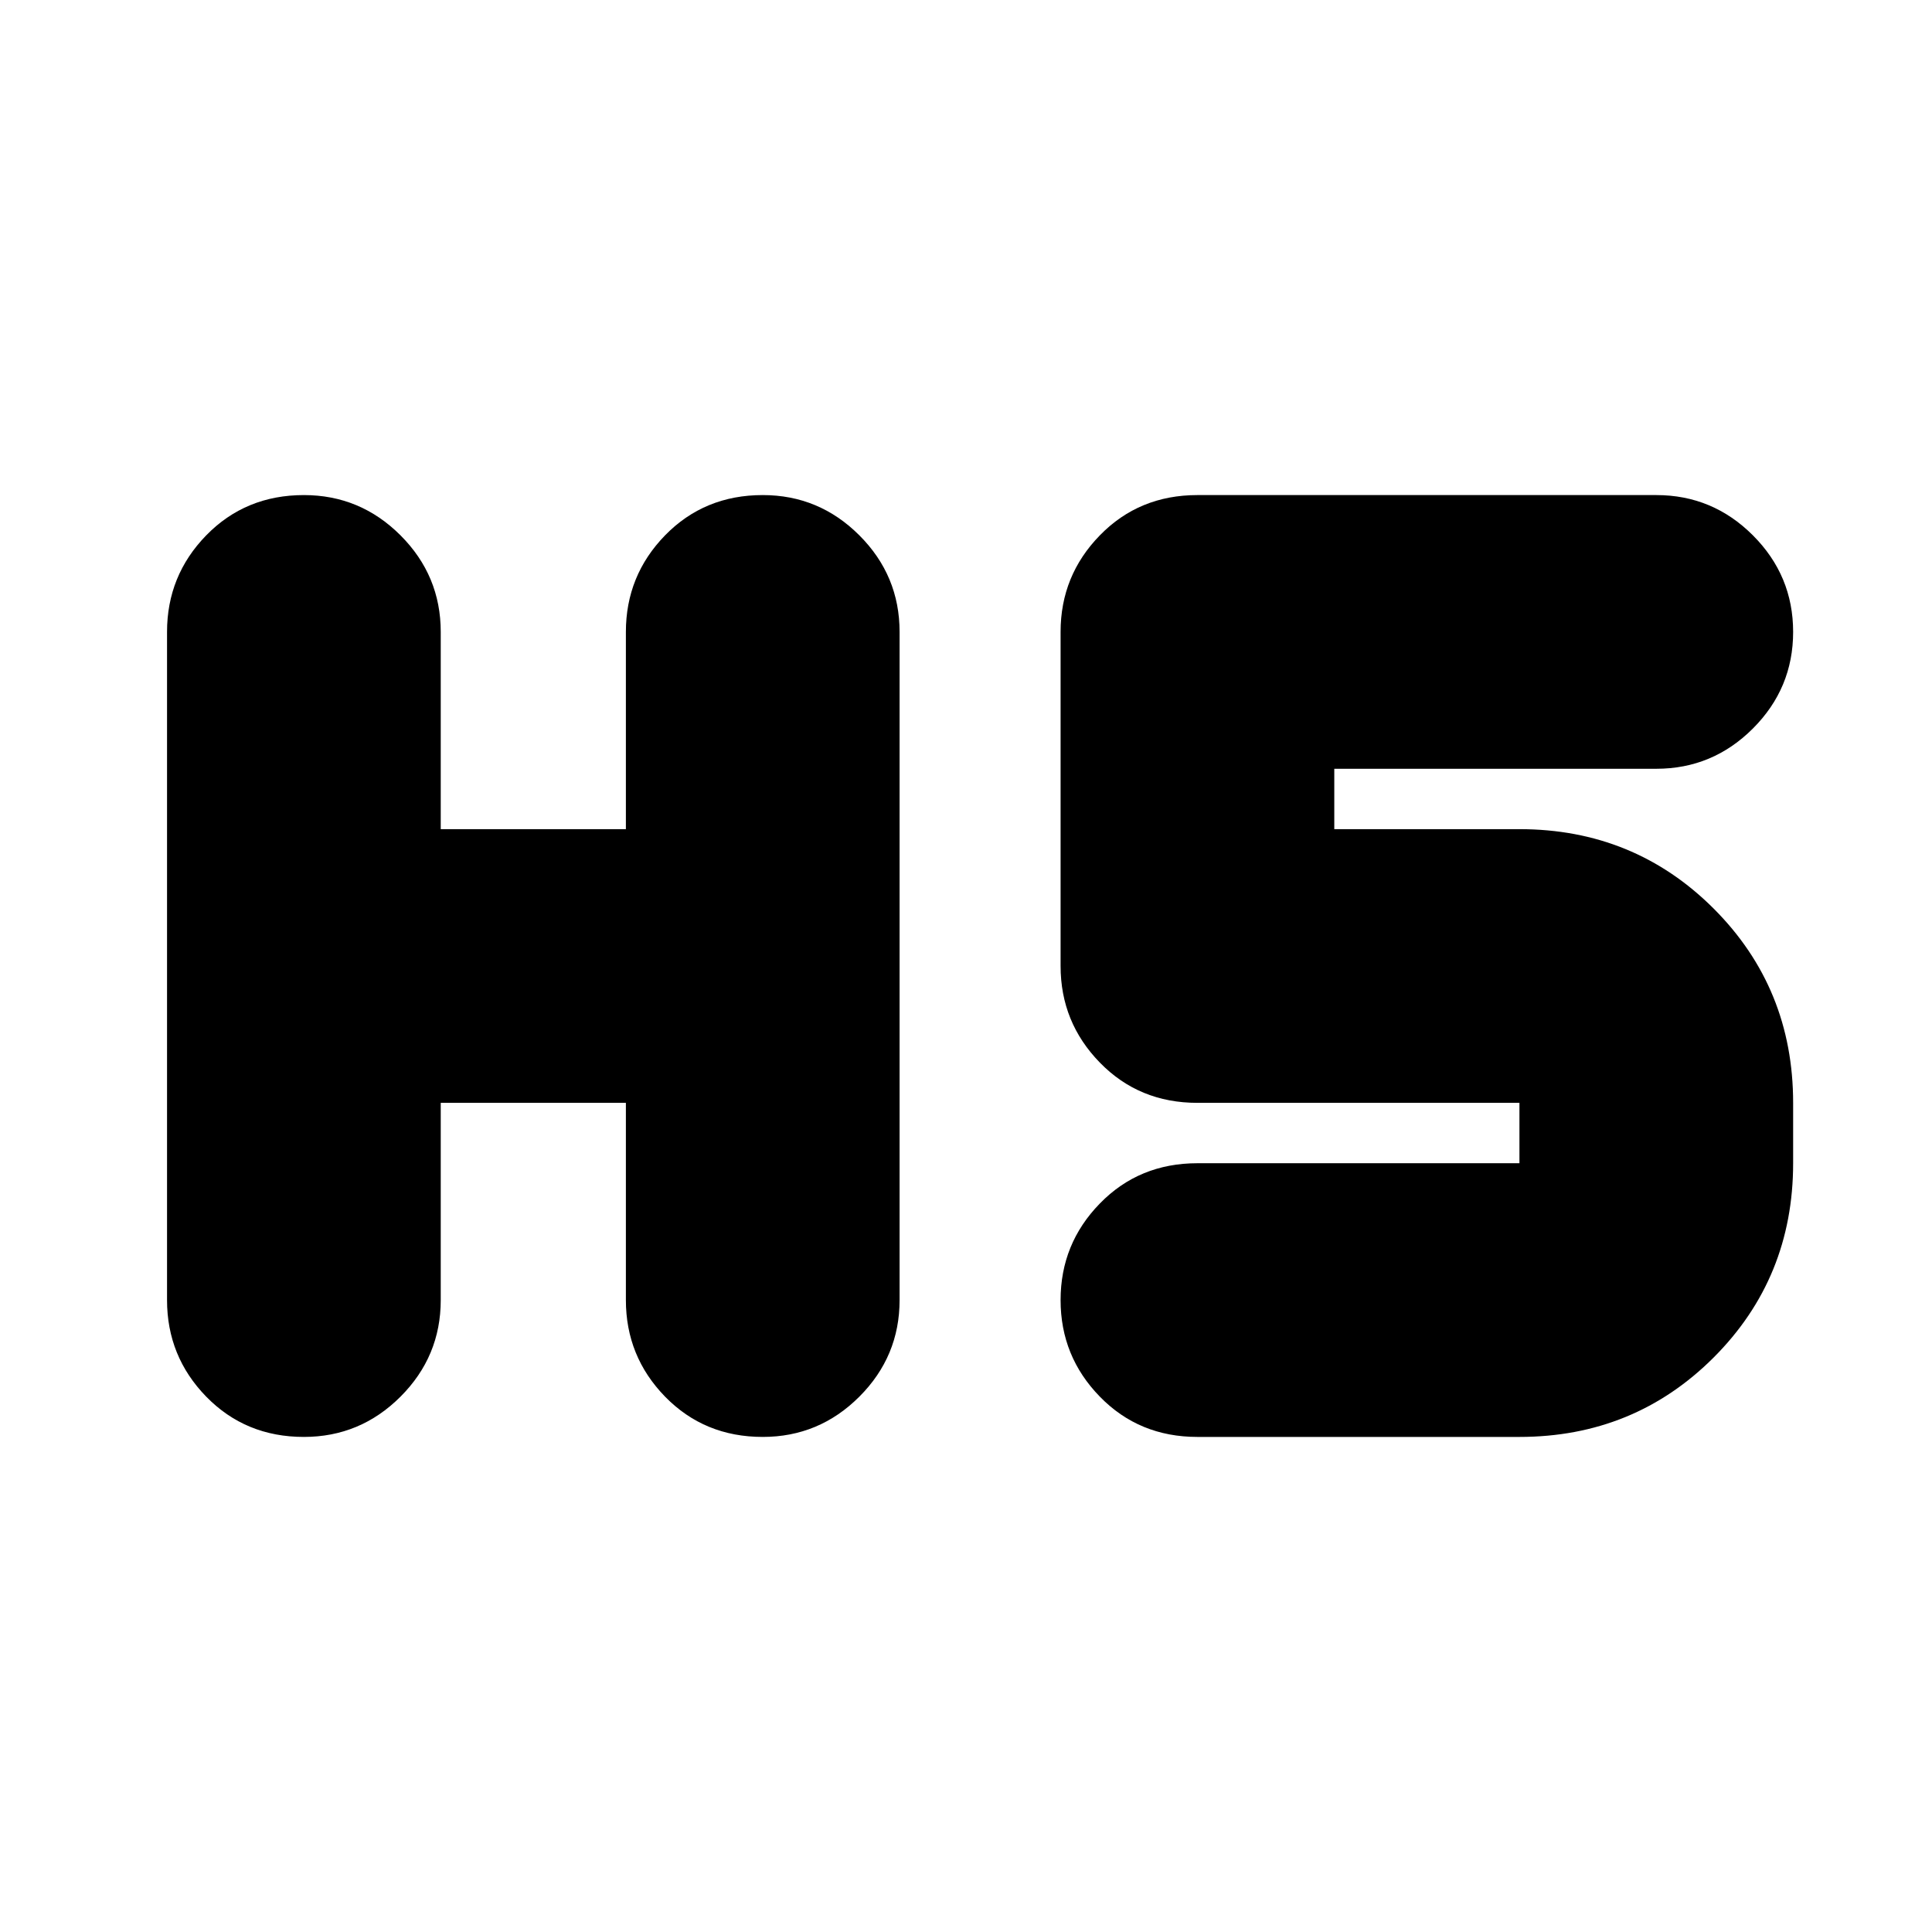 <svg xmlns="http://www.w3.org/2000/svg" height="24" width="24"><path d="M3.775 17.85q-.725 0-1.213-.5-.487-.5-.487-1.2v-8.3q0-.7.487-1.2.488-.5 1.213-.5.7 0 1.2.5t.5 1.2v2.45h2.3V7.85q0-.7.487-1.2.488-.5 1.213-.5.7 0 1.2.5t.5 1.2v8.3q0 .7-.5 1.2t-1.2.5q-.725 0-1.213-.5-.487-.5-.487-1.2V13.7h-2.3v2.45q0 .7-.5 1.2t-1.2.5Zm11.1 0q-.725 0-1.212-.5-.488-.5-.488-1.2t.488-1.2q.487-.5 1.212-.5h4v-.75h-4q-.725 0-1.212-.5-.488-.5-.488-1.2V7.85q0-.7.488-1.2.487-.5 1.212-.5h5.7q.7 0 1.2.5t.5 1.2q0 .7-.5 1.2t-1.2.5h-4v.75h2.3q1.425 0 2.413.987.987.988.987 2.413v.75q0 1.425-.987 2.413-.988.987-2.413.987Z"/></svg>